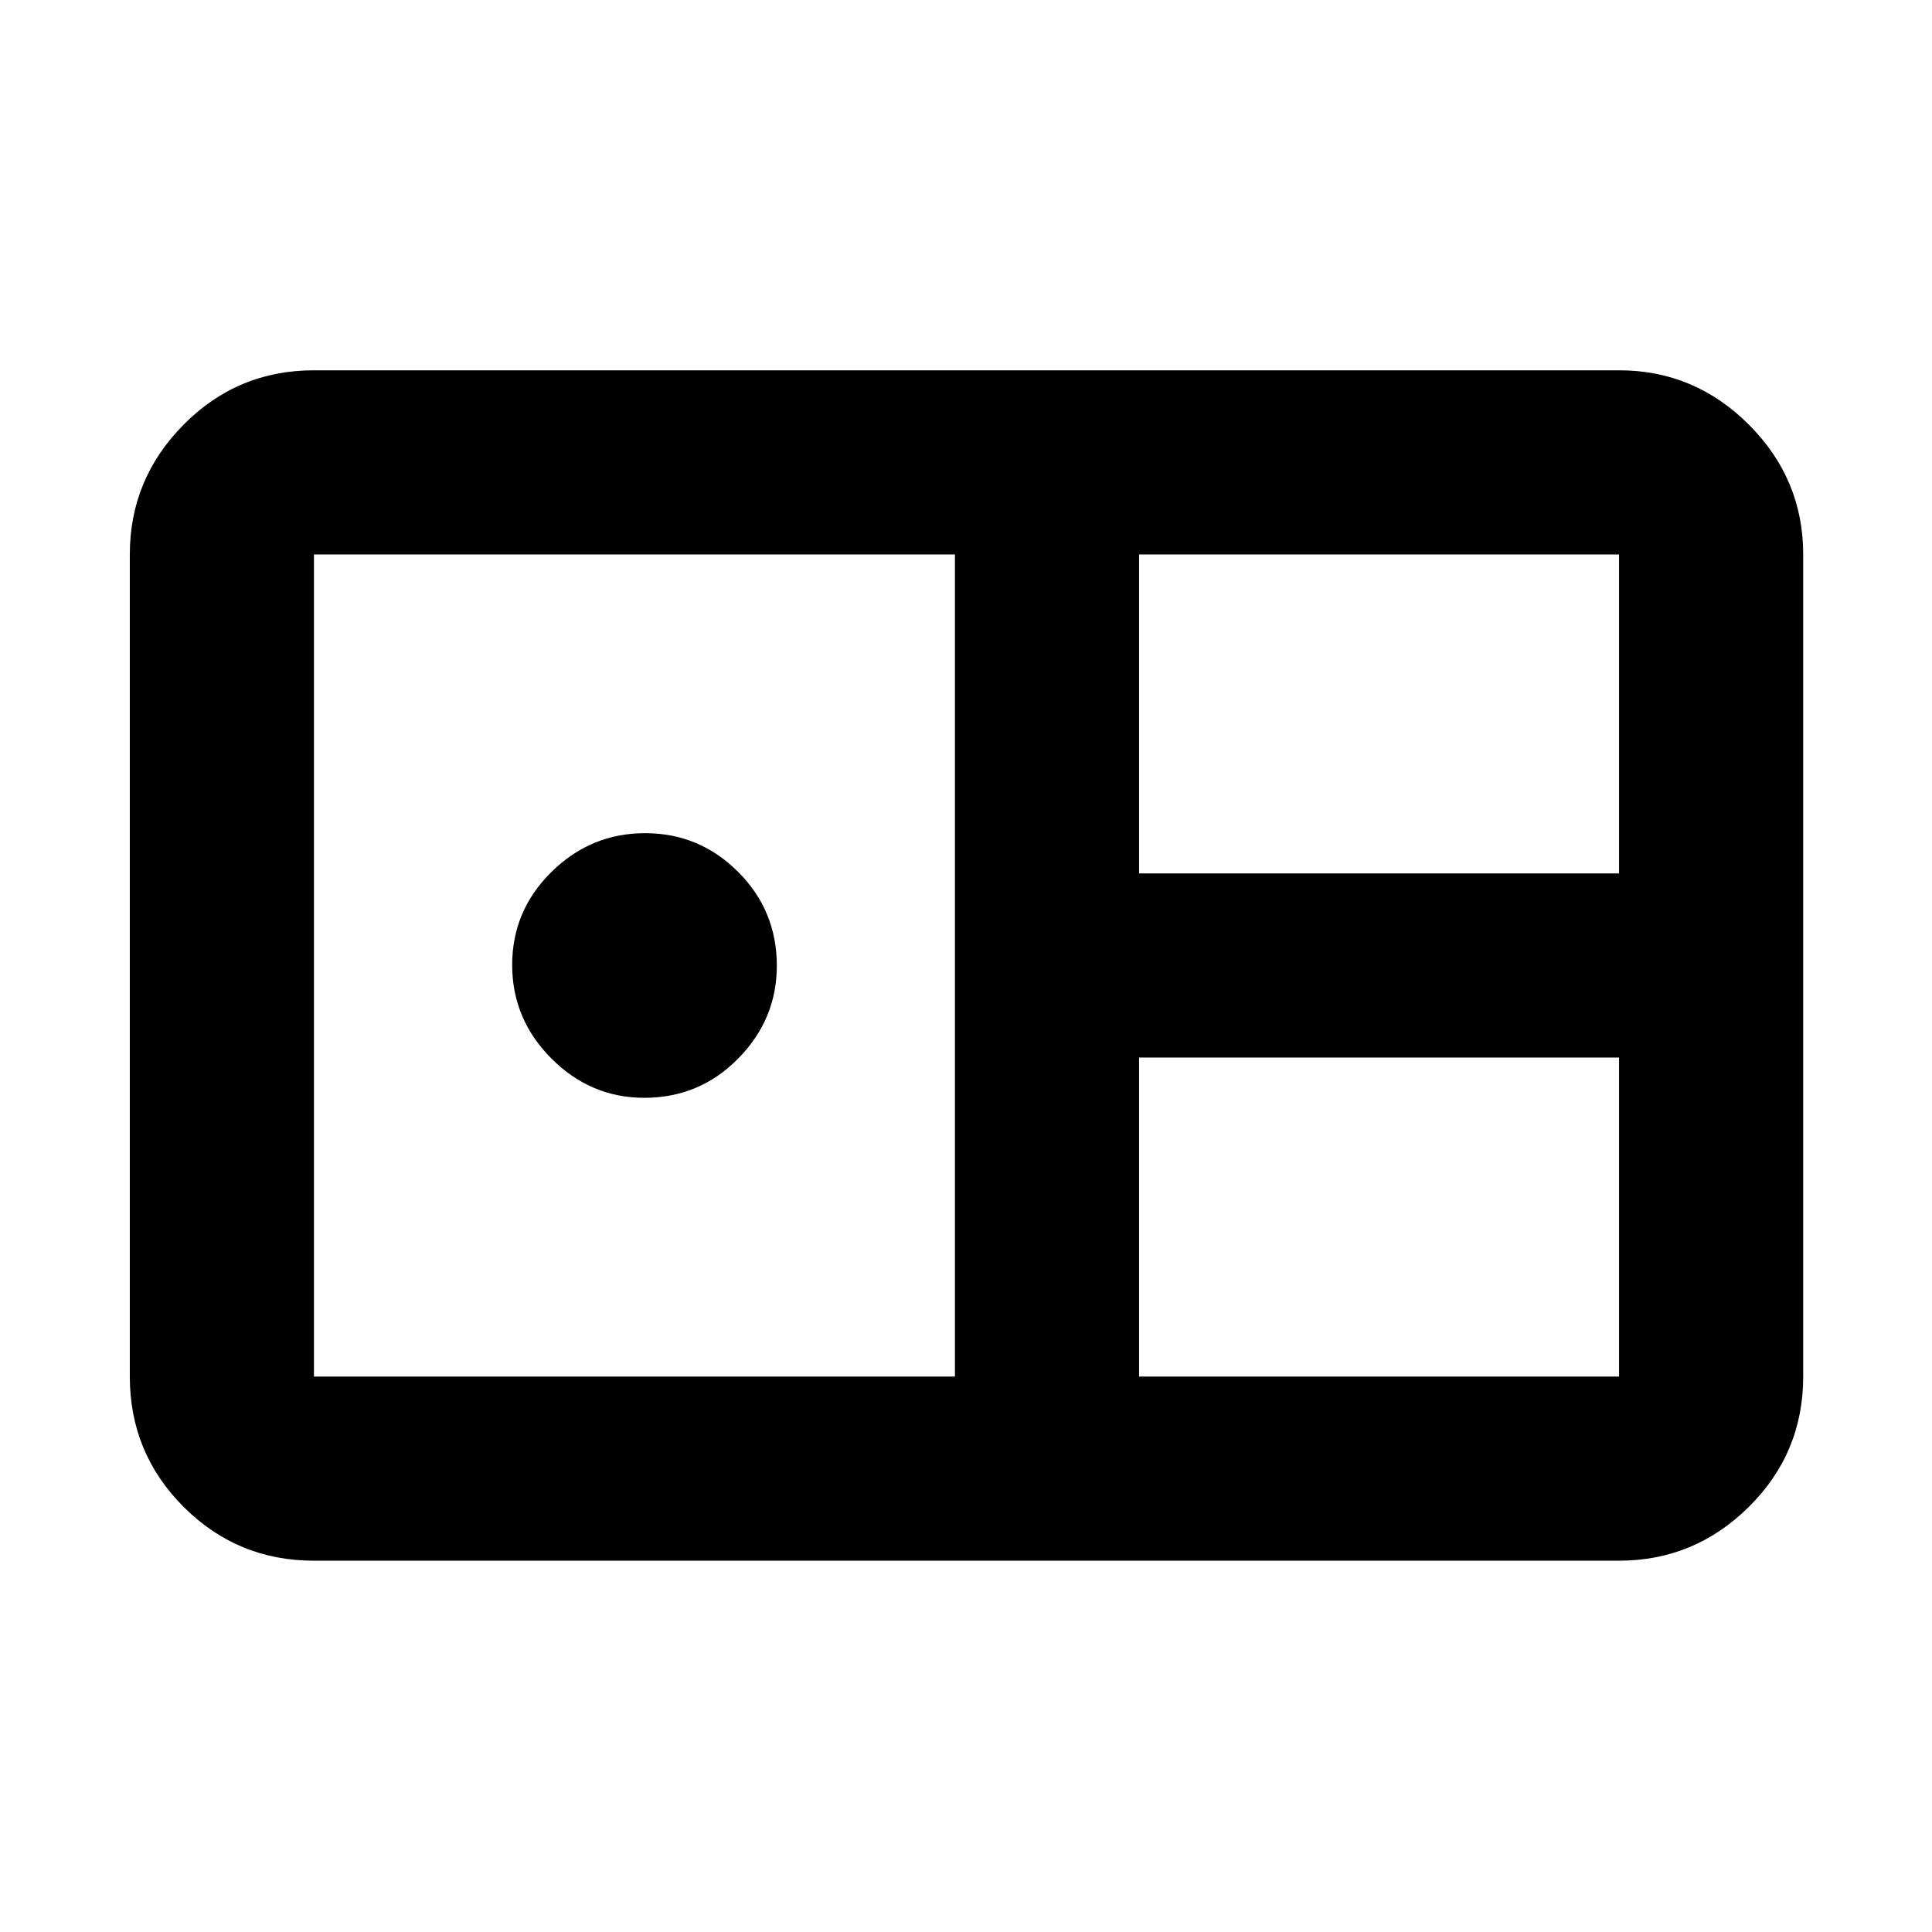 <svg xmlns="http://www.w3.org/2000/svg" height="48" viewBox="0 -960 960 960" width="48"><path d="M156-184.5q-38.02 0-64.76-26.74Q64.5-237.98 64.5-276v-408.5q0-37.49 26.74-64.49Q117.98-776 156-776h648.5q37.49 0 64.49 27.01 27.01 27 27.01 64.49V-276q0 38.02-27.01 64.76-27 26.74-64.49 26.74H156ZM566-526h238.5v-158.5H566V-526ZM156-276h318.5v-408.5H156V-276Zm164.12-138.5q-26.62 0-46.12-19.53-19.5-19.53-19.5-46.5t19.53-46.22Q293.56-546 320.53-546t46.22 19.22Q386-507.57 386-480.12q0 26.62-19.22 46.12-19.21 19.5-46.66 19.5ZM566-276h238.5v-158.5H566V-276Z"/></svg>